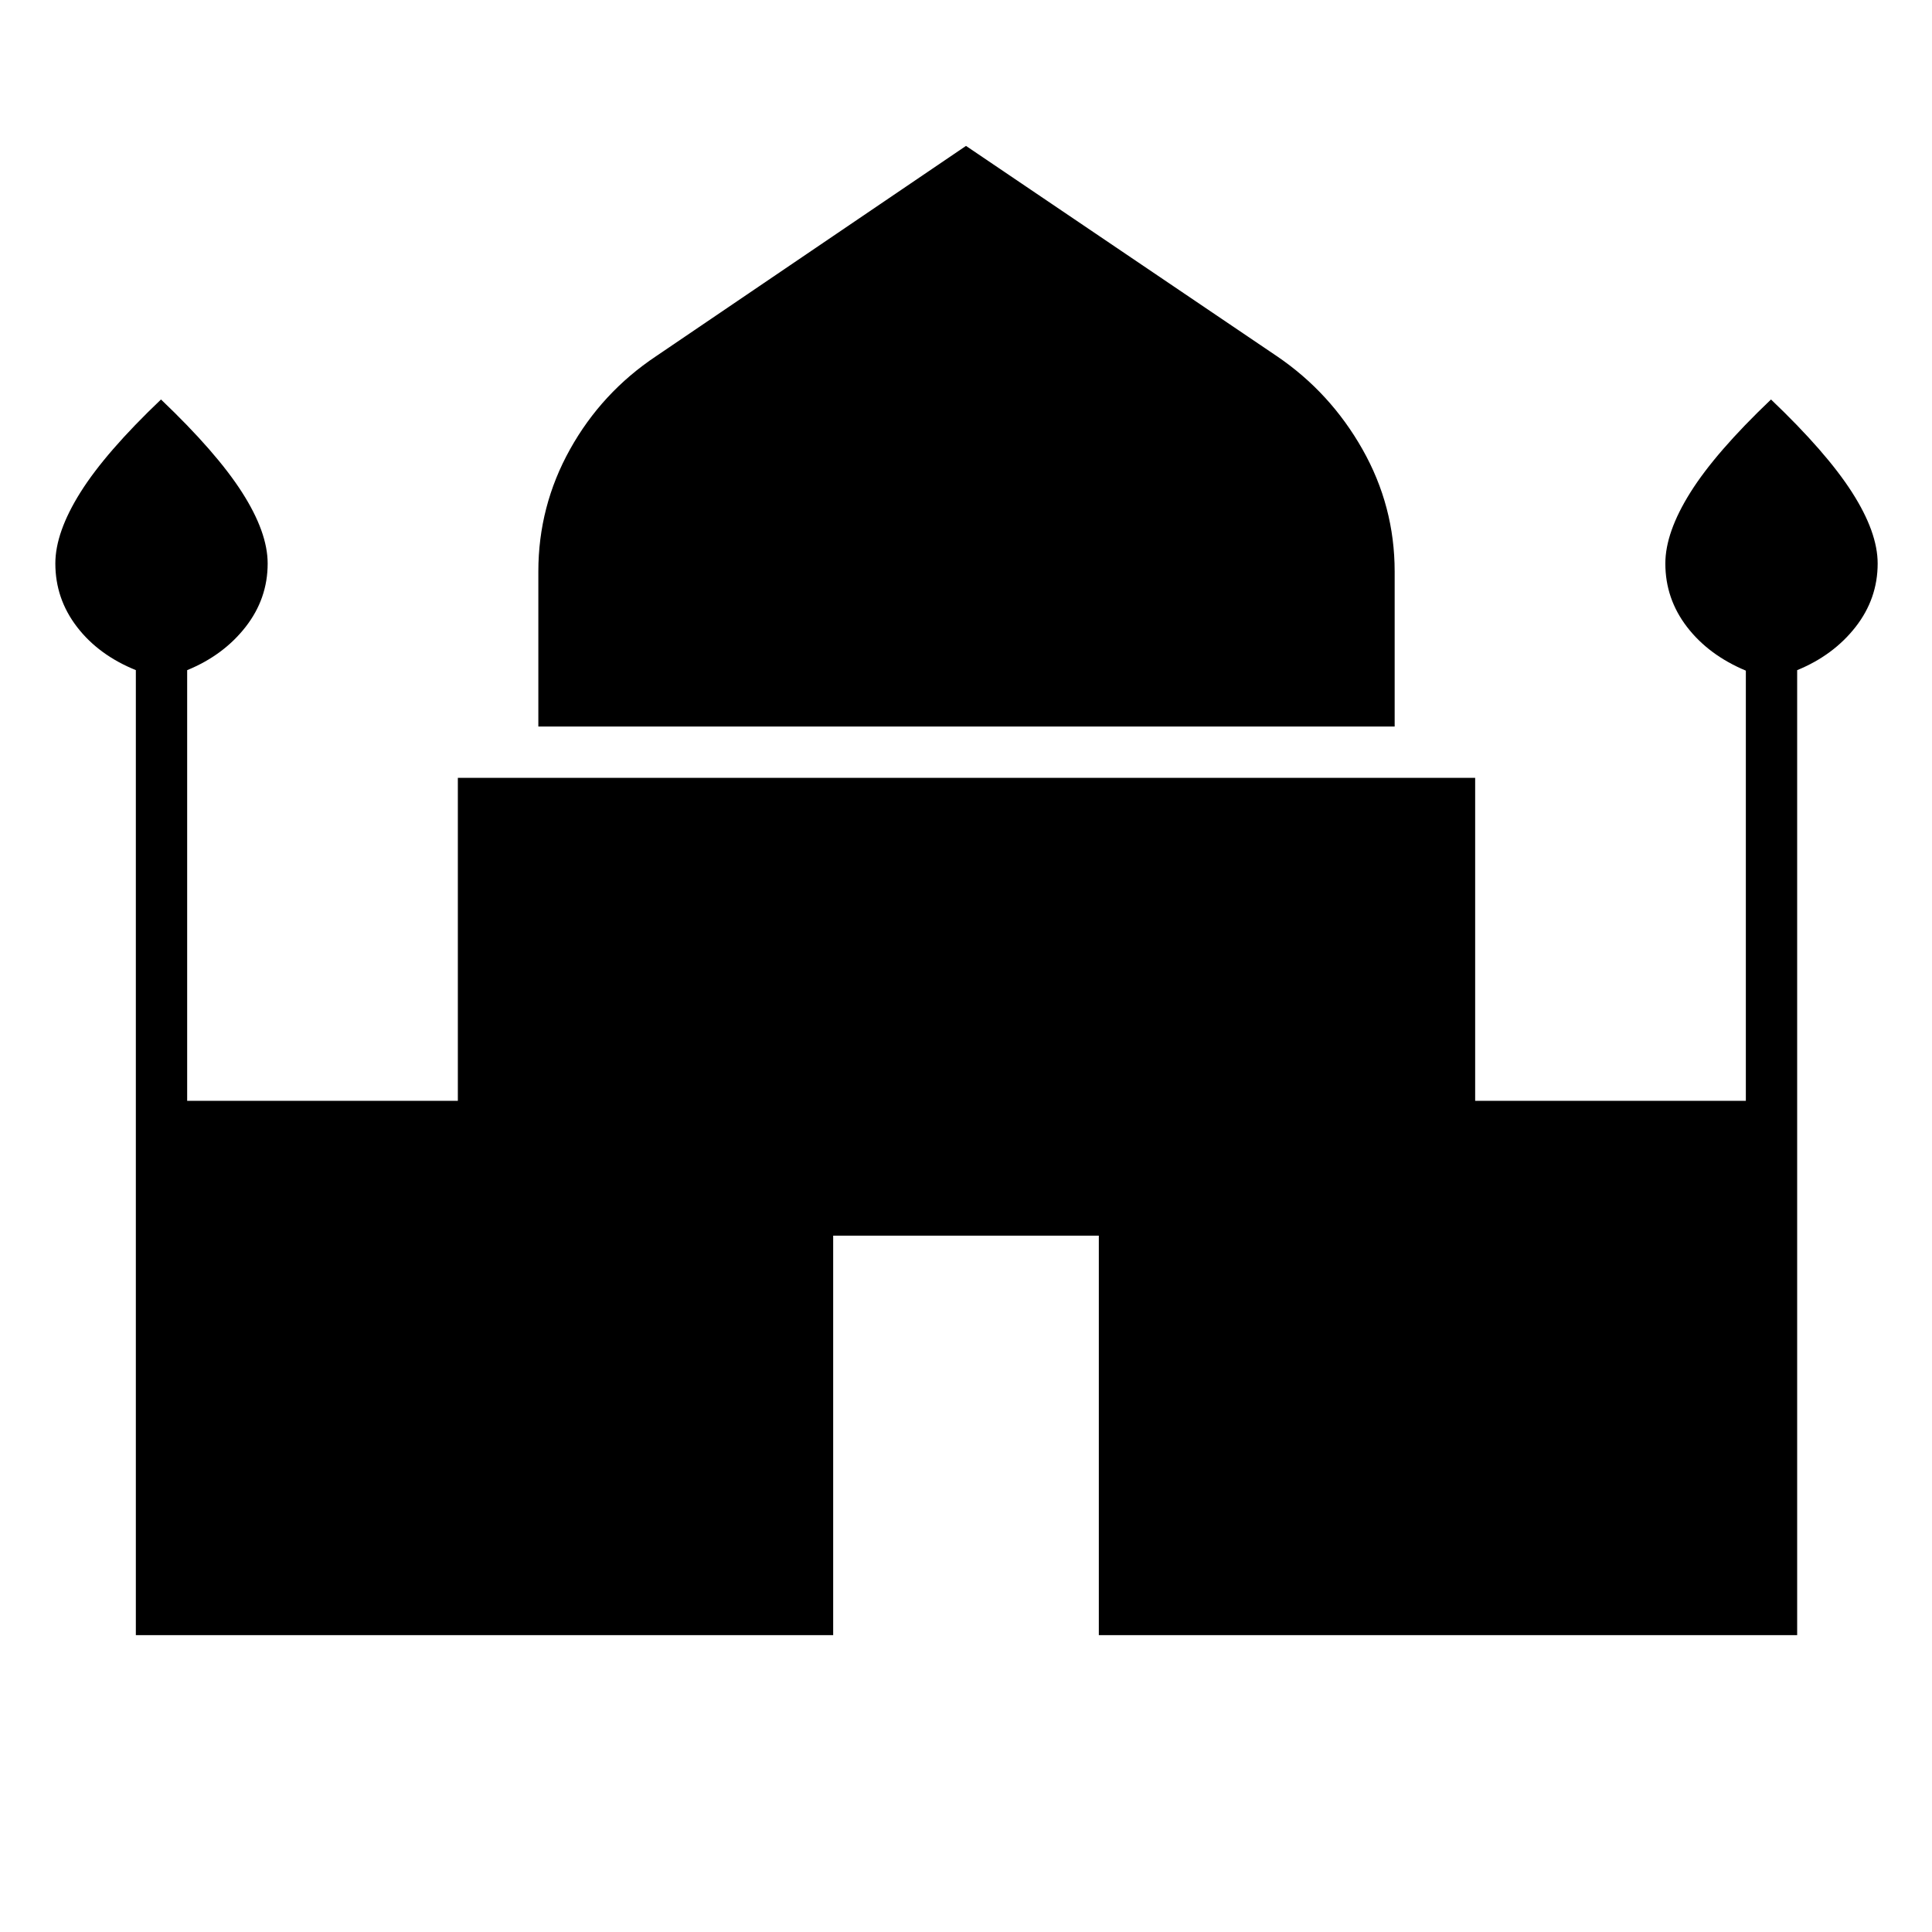 <svg xmlns="http://www.w3.org/2000/svg" height="24" viewBox="0 -960 960 960" width="24"><path d="M267.5-599v-77q0-32.5 15.75-60.75T326-783l154-104.5L634.5-783q26.5 18 42.5 46.25T693-676v77H267.5Zm-200 451.5v-479.52Q49-634.5 38.25-648.5T27.5-680q0-15.5 12.5-35.4t40-46.1q27.5 26.2 40.25 46.1Q133-695.5 133-680q0 17.5-11 31.56-11 14.06-29 21.44v214h134.5v-160.5H733V-413h134.5v-213.76q-18.5-7.74-29.25-21.74-10.75-14-10.75-31.5 0-15.5 12.5-35.4t40-46.1q27.5 26.2 40.25 46.1Q933-695.5 933-680q0 17.5-11 31.56-11 14.06-29 21.44v479.5H546V-346H414v198.5H67.5Z"/></svg>
